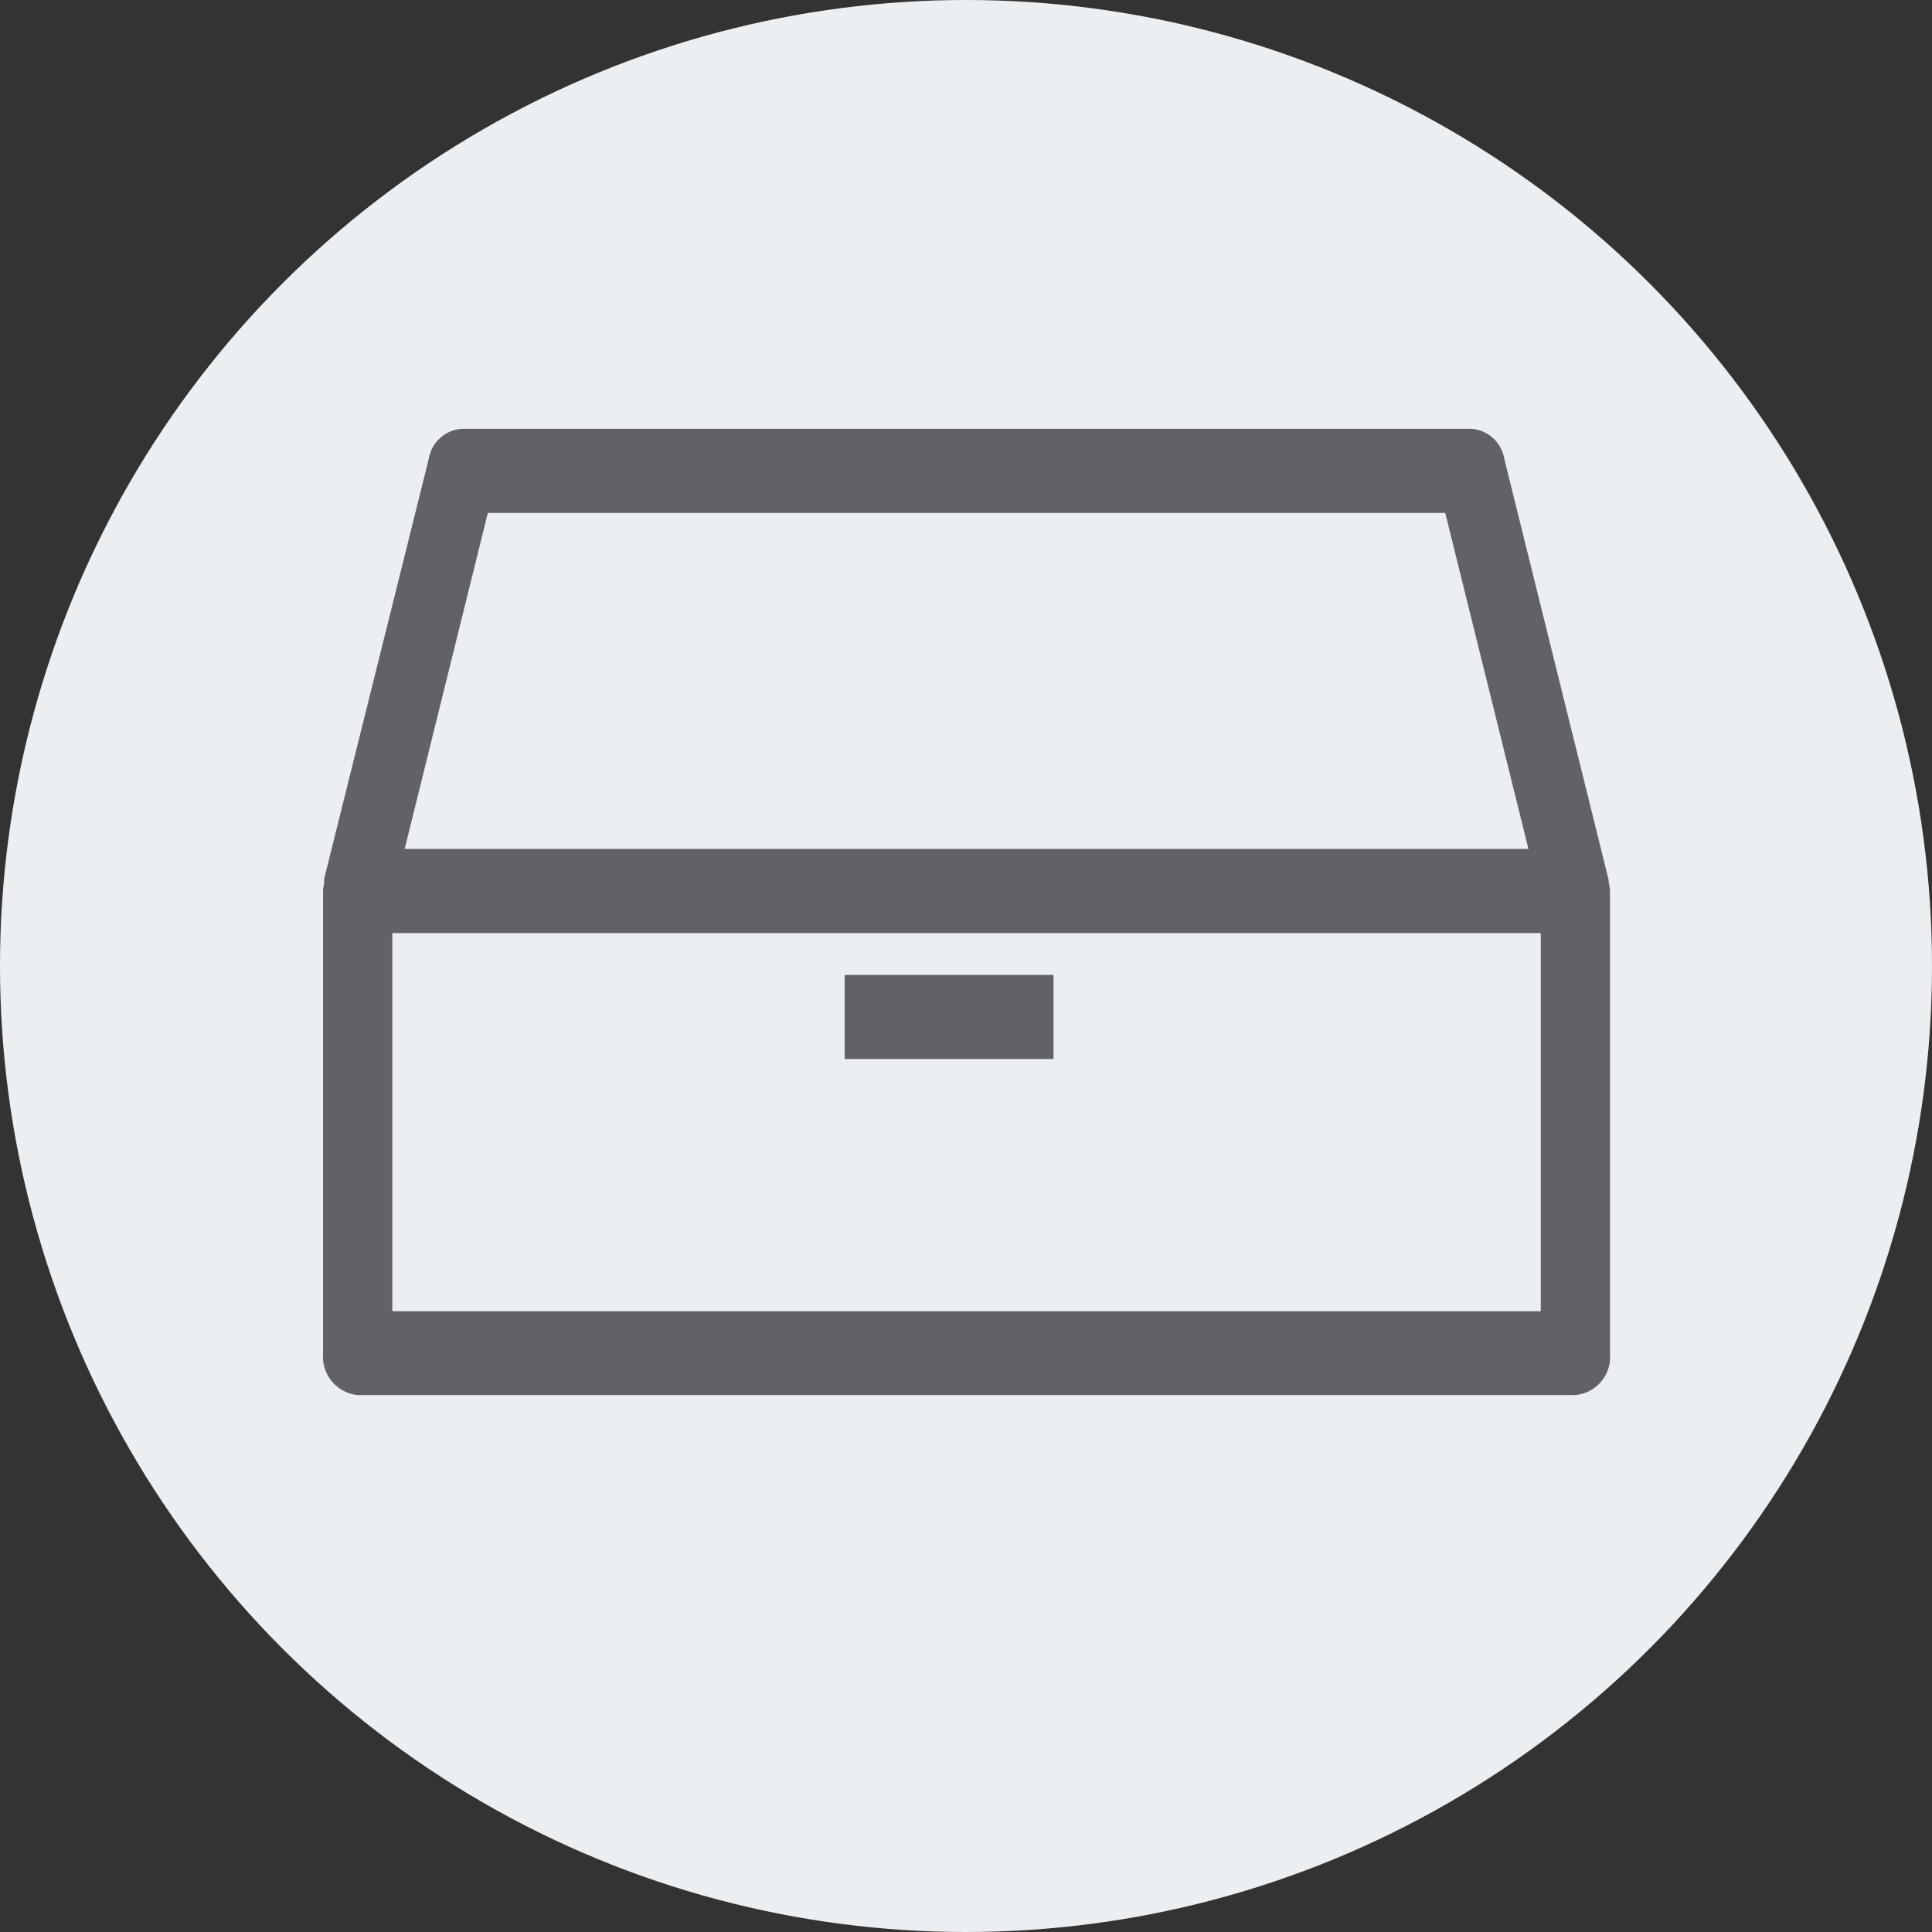 <svg id="visuals_lilac-collection-page_Lilac_con_set_Push_Drawers.svg" data-name="visuals/lilac-collection-page/Lilac con set/Push Drawers.svg" xmlns="http://www.w3.org/2000/svg" width="36" height="36" viewBox="0 0 36 36">
  <rect x="0" y="0" width="36" height="36" fill="#333333" stroke="none"/>
  <defs>
    <style>
      .cls-1 {
        fill: #eceff2;
      }

      .cls-2 {
        fill: #606265;
        fill-rule: evenodd;
      }
    </style>
  </defs>
  <circle class="cls-1" cx="18" cy="18" r="18"/>
  <path class="cls-2" d="M2028.01,304.839h0.96a0.714,0.714,0,0,0,.65-0.778v-8.614a0.621,0.621,0,0,0-.02-0.138c-0.01-.03,0-0.06-0.01-0.088l-1.94-7.829a0.669,0.669,0,0,0-.62-0.558h-18.8a0.669,0.669,0,0,0-.62.558l-1.95,7.829v0.088a0.621,0.621,0,0,0-.02.138v8.614a0.721,0.721,0,0,0,.64.778h0.97m1.46-16.437h17.84l1.55,6.261h-20.94Zm-1.78,7.829h21.4v7.046h-21.4v-7.046Zm1.73,8.608h17.94m-11.24-7.829h3.89v1.568h-3.89V297.01Z" transform="translate(-1999.62 -278.844)"/>
</svg>
